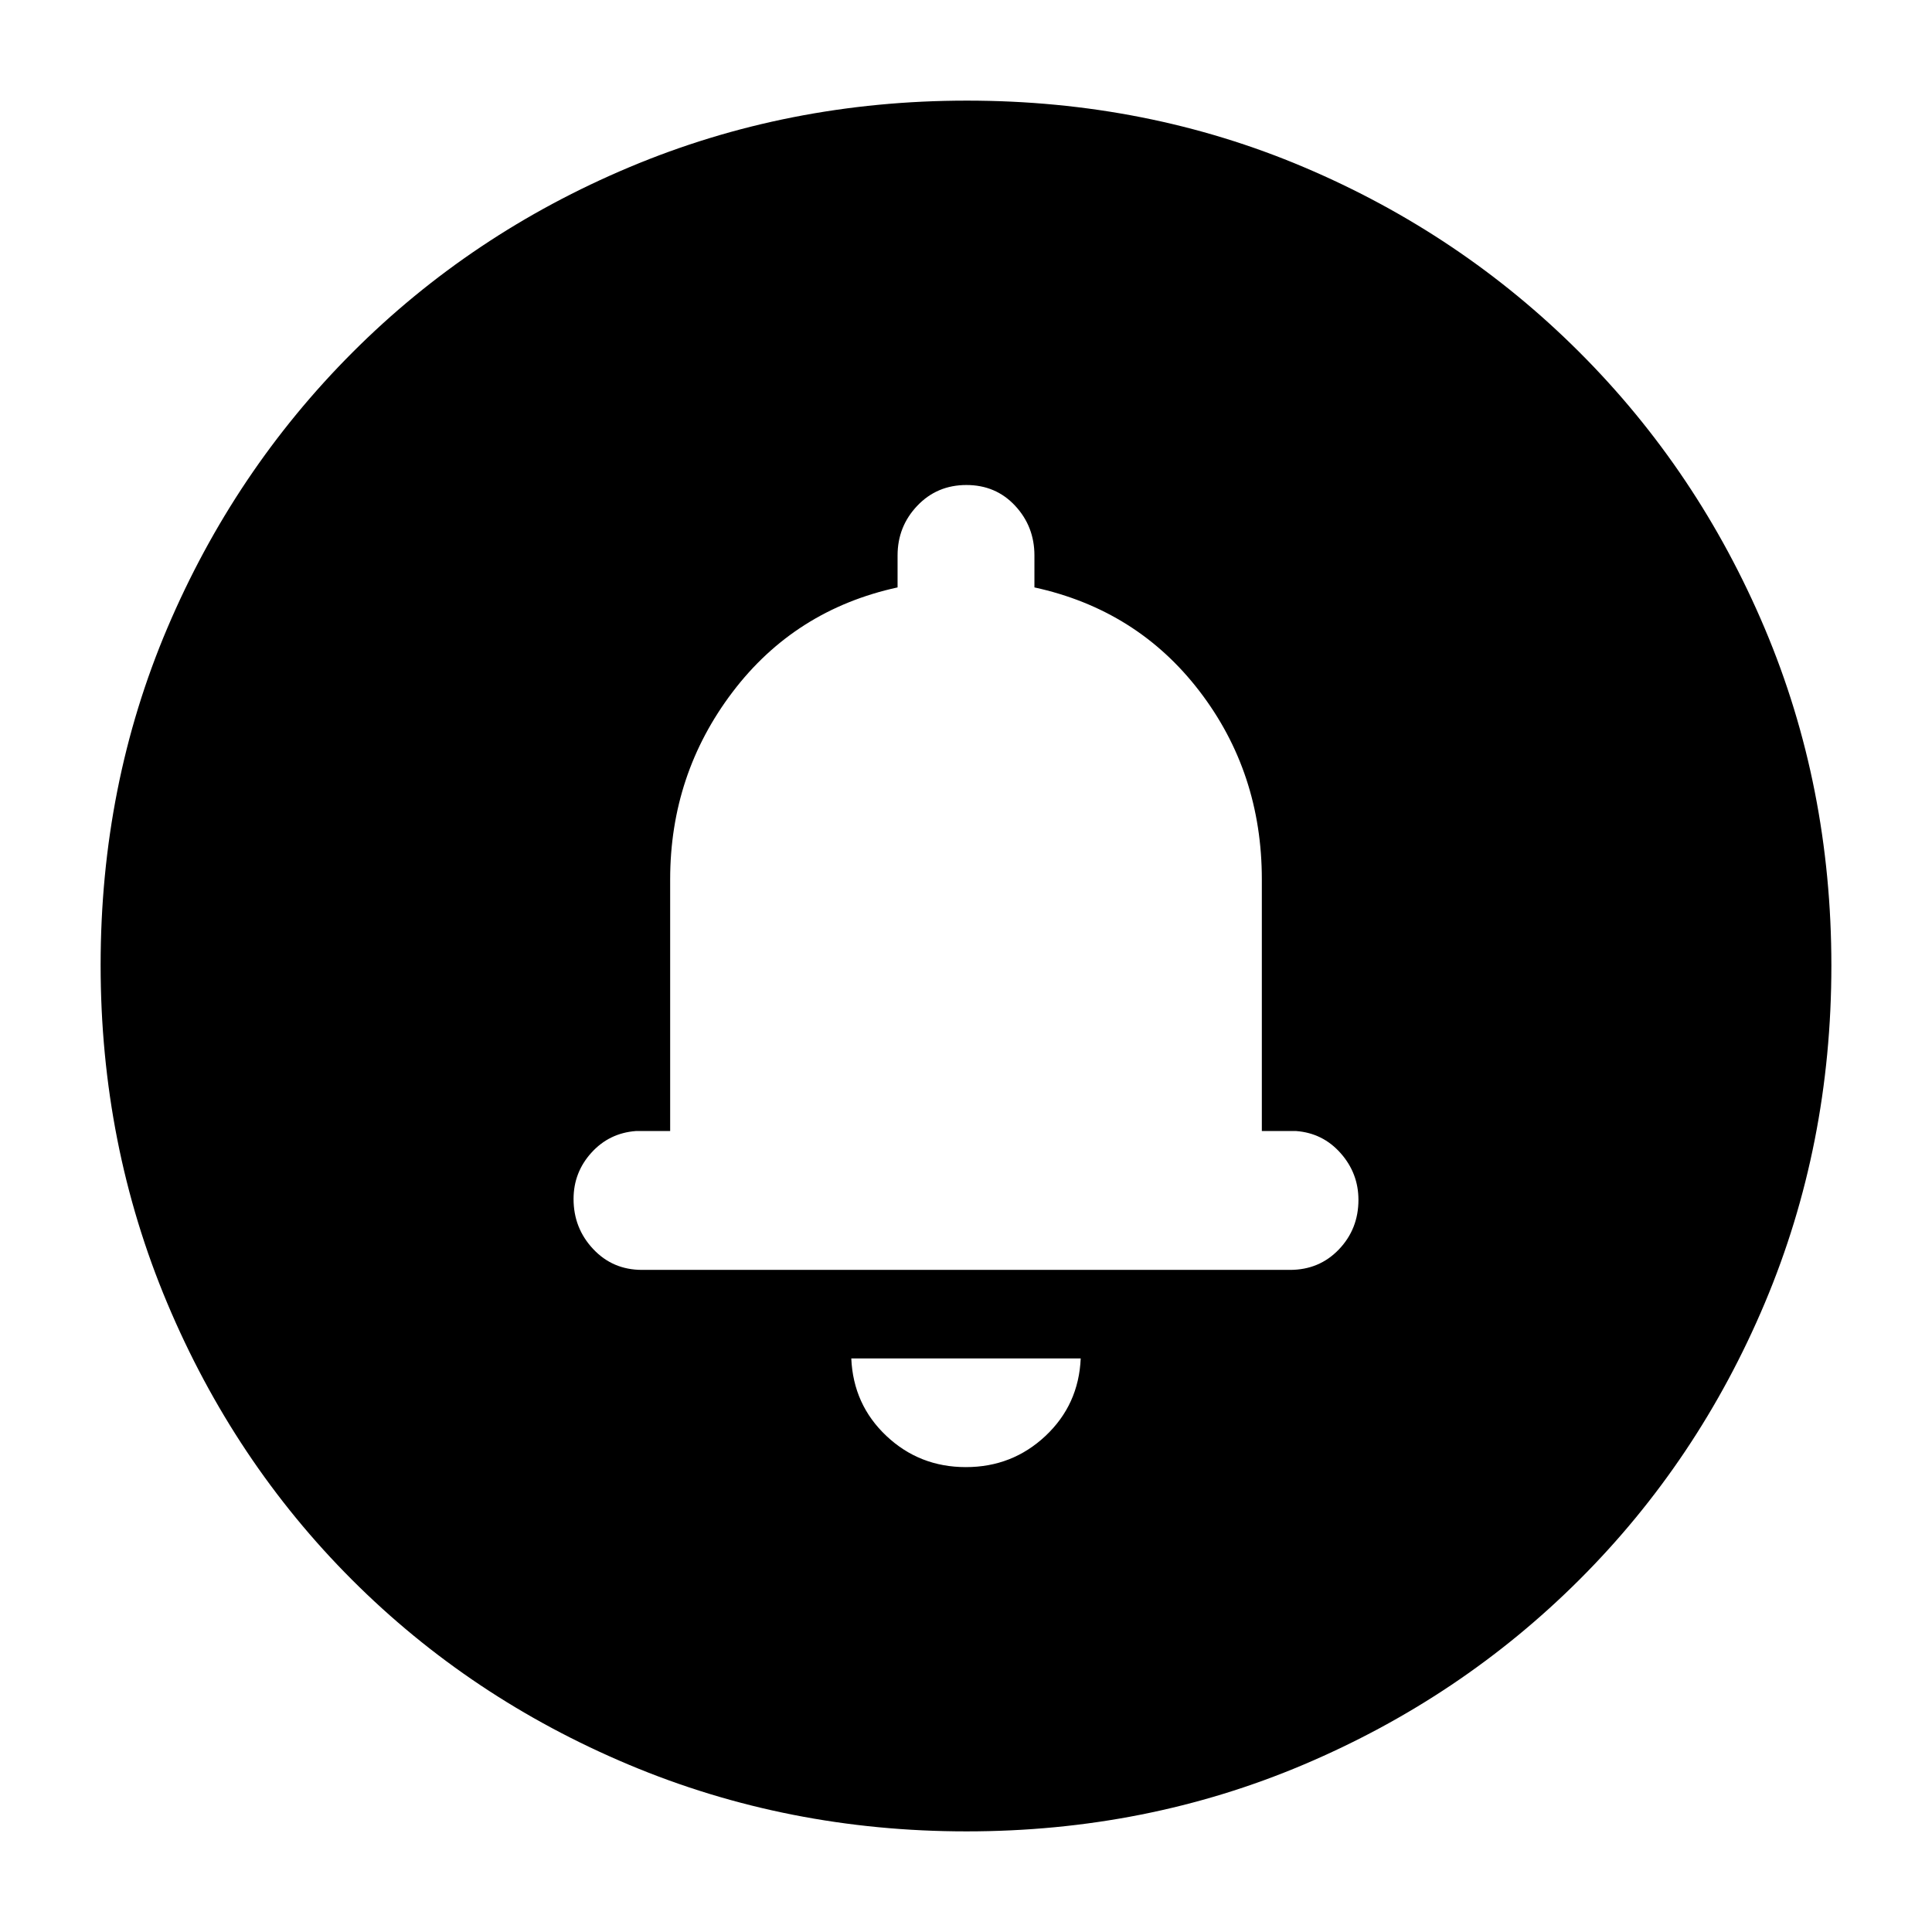 <svg xmlns="http://www.w3.org/2000/svg" height="20" viewBox="0 -960 960 960" width="20"><path d="M479.94-231q23.06 0 39.56-15.5Q536-262 537-285H423q1 23 17.44 38.5t39.5 15.5Zm.06-167Zm.28 348q-88.92 0-167.75-33.1-78.82-33.11-137.57-91.86T83.1-312.49Q50-391.28 50-480.46q0-89.44 33.16-167.49 33.17-78.05 92.02-136.97 58.85-58.91 137.53-92Q391.39-910 480.46-910q89.43 0 167.47 33.08 78.04 33.09 136.97 92.02 58.93 58.93 92.02 137.22Q910-569.38 910-480.19q0 89.19-33.08 167.68-33.09 78.48-92 137.33-58.92 58.85-137.2 92.02Q569.45-50 480.28-50ZM319-329h322q14.55 0 24.28-10.16 9.72-10.17 9.72-24.63 0-13.21-8.85-23.21T644-398h-17v-125q0-53.15-31-93.58-31-40.42-82-51.54V-684q0-14.4-9.59-24.7-9.59-10.3-24.2-10.3t-24.41 10.3Q446-698.4 446-684v15.88q-51 11.12-82 52-31 40.87-31 93.12v125h-17q-13.3 1-22.15 10.79-8.85 9.79-8.85 23 0 14.46 9.73 24.83Q304.45-329 319-329Z"/></svg>